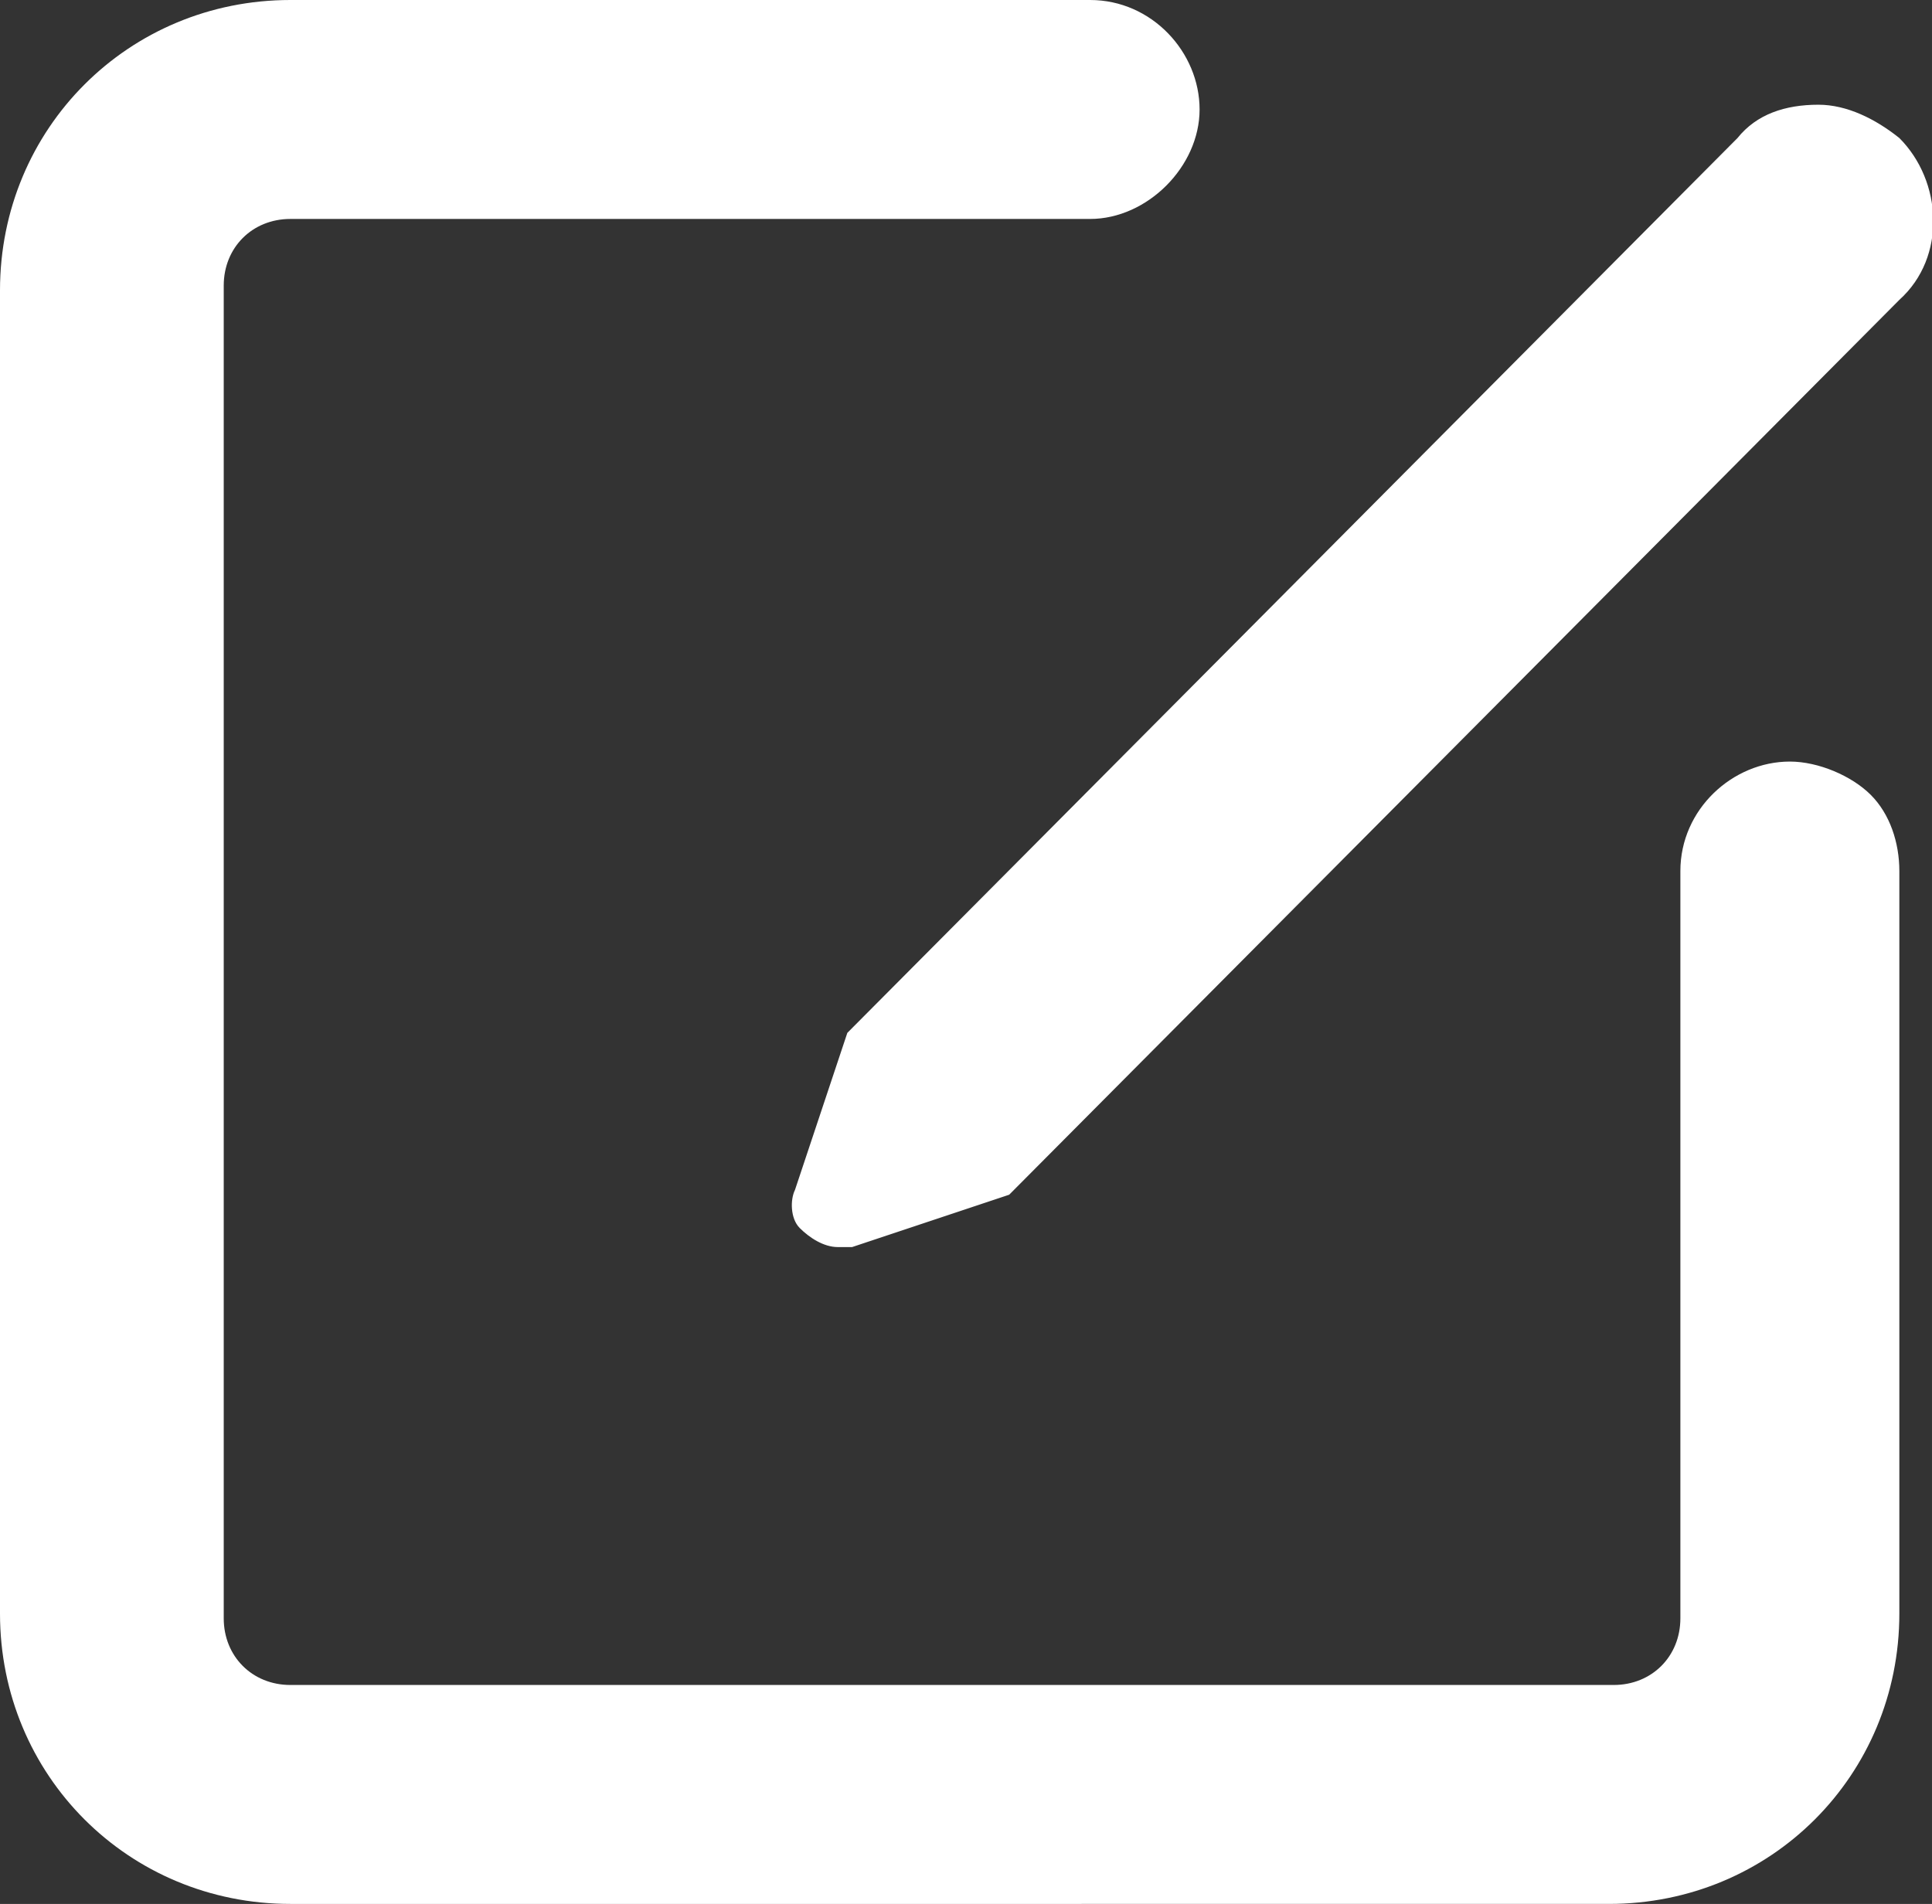 <?xml version="1.0" standalone="no"?><!DOCTYPE svg PUBLIC "-//W3C//DTD SVG 1.1//EN" "http://www.w3.org/Graphics/SVG/1.1/DTD/svg11.dtd"><svg t="1545704999697" class="icon" style="" viewBox="0 0 1039 1024" version="1.1" xmlns="http://www.w3.org/2000/svg" p-id="23946" xmlns:xlink="http://www.w3.org/1999/xlink" width="20.293" height="20"><rect x="0" y="0" width="1039" height="1024" fill="#333333" stroke="none"/><defs><style type="text/css"></style></defs><path d="M156.16 1024C69.12 1024 0 954.88 0 867.84V156.16C0 69.12 69.12 0 156.16 0h430.08c33.28 0 58.88 28.16 58.88 58.88s-28.16 58.88-58.88 58.88H156.16c-20.48 0-35.84 15.36-35.84 35.84v716.8c0 20.48 15.36 35.84 35.84 35.84h711.68c20.48 0 35.84-15.36 35.84-35.84V468.48c0-33.28 28.16-58.88 58.88-58.88 15.36 0 33.28 7.68 43.52 17.92 10.24 10.24 15.36 25.6 15.36 40.96v399.36c0 87.04-69.12 156.16-156.16 156.16H156.16z" p-id="23947" fill="#ffffff"></path><path d="M450.56 670.72c-7.68 0-15.36-5.12-20.48-10.24-5.12-5.12-5.12-15.36-2.56-20.48l28.16-84.48L934.4 74.24c10.24-12.8 25.6-17.92 43.52-17.92 15.36 0 30.72 7.68 43.52 17.92 23.04 23.04 25.6 64 0 87.04L542.72 642.56l-84.48 28.16h-7.68z" p-id="23948" fill="#ffffff"></path></svg>